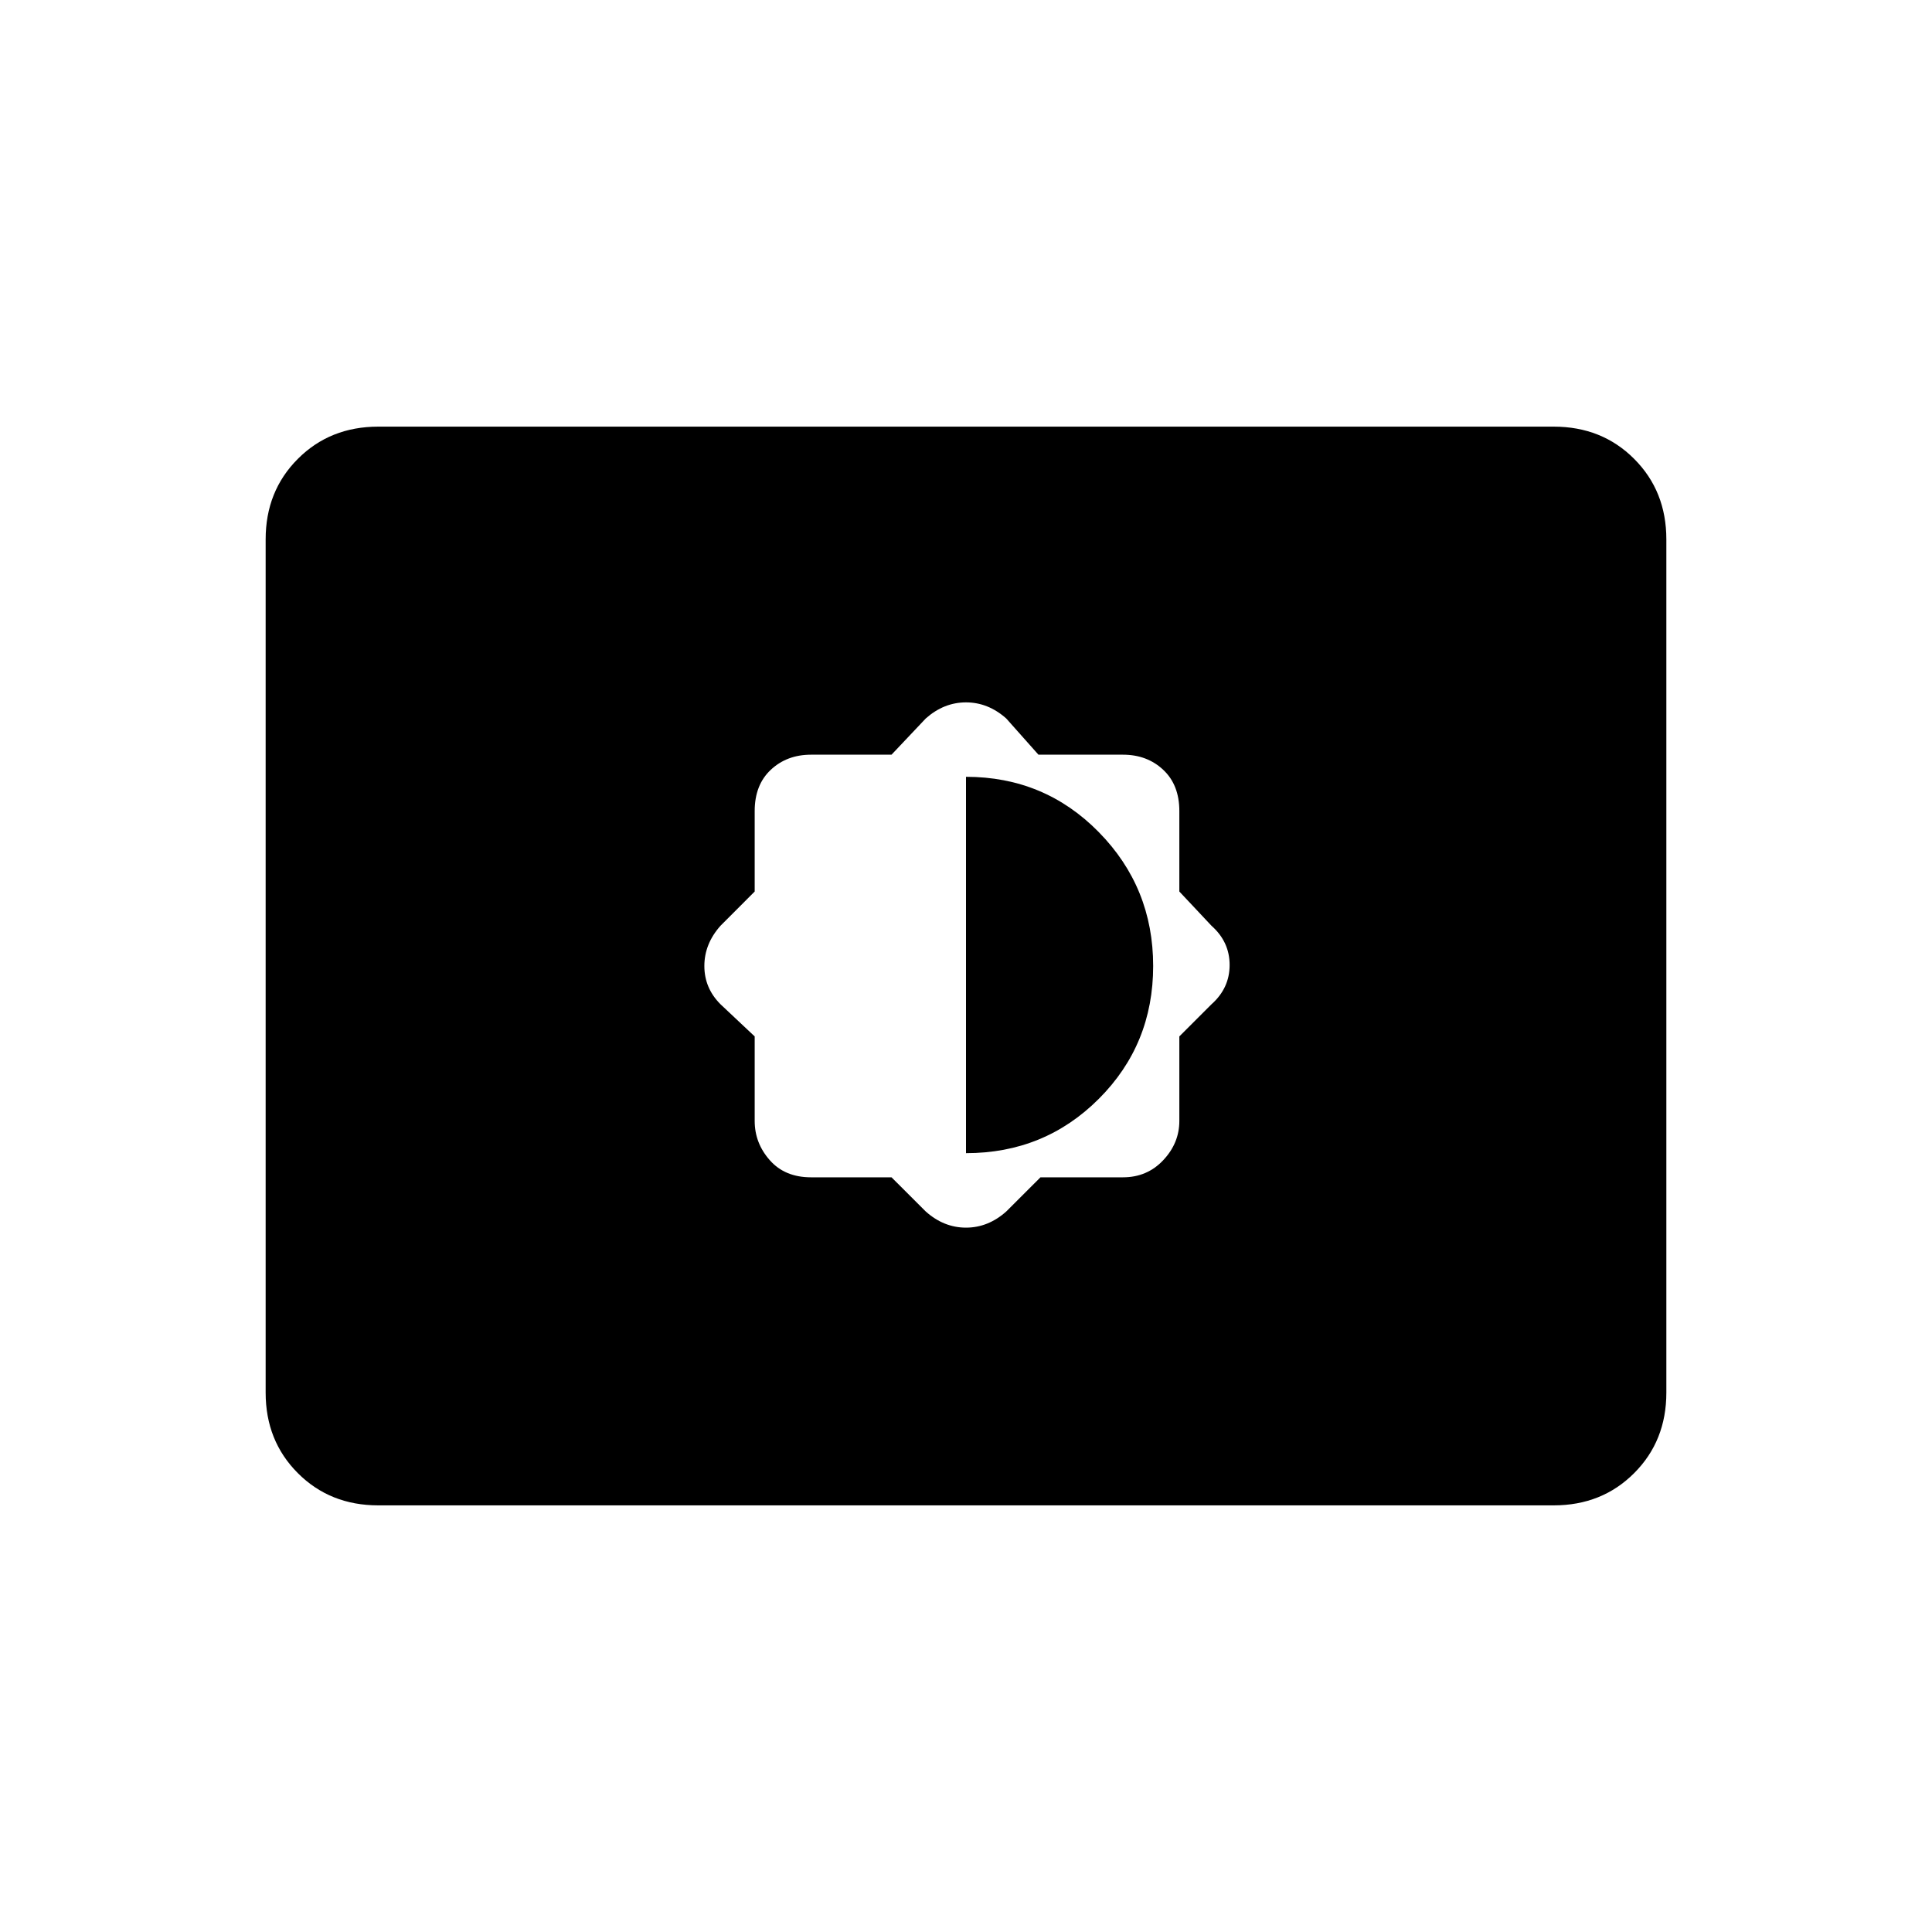 <svg xmlns="http://www.w3.org/2000/svg" height="40" width="40"><path d="m18.458 24.375.709.708q.375.334.833.334.458 0 .833-.334l.709-.708h1.708q.5 0 .833-.354.334-.354.334-.813v-1.75l.666-.666q.375-.334.375-.813 0-.479-.375-.812l-.666-.709v-1.666q0-.542-.334-.854-.333-.313-.833-.313H21.5l-.667-.75q-.375-.333-.833-.333-.458 0-.833.333l-.709.75h-1.666q-.5 0-.834.313-.333.312-.333.854v1.666l-.708.709q-.334.375-.334.833 0 .458.334.792l.708.666v1.75q0 .459.313.813.312.354.854.354Zm1.542-.5v-7.792q1.625 0 2.75 1.146T23.875 20q0 1.625-1.125 2.75T20 23.875ZM7.833 31.167q-1 0-1.666-.667-.667-.667-.667-1.667V11.167q0-1 .667-1.667.666-.667 1.666-.667h24.334q1 0 1.666.667.667.667.667 1.667v17.666q0 1-.667 1.667-.666.667-1.666.667Z"/></svg>